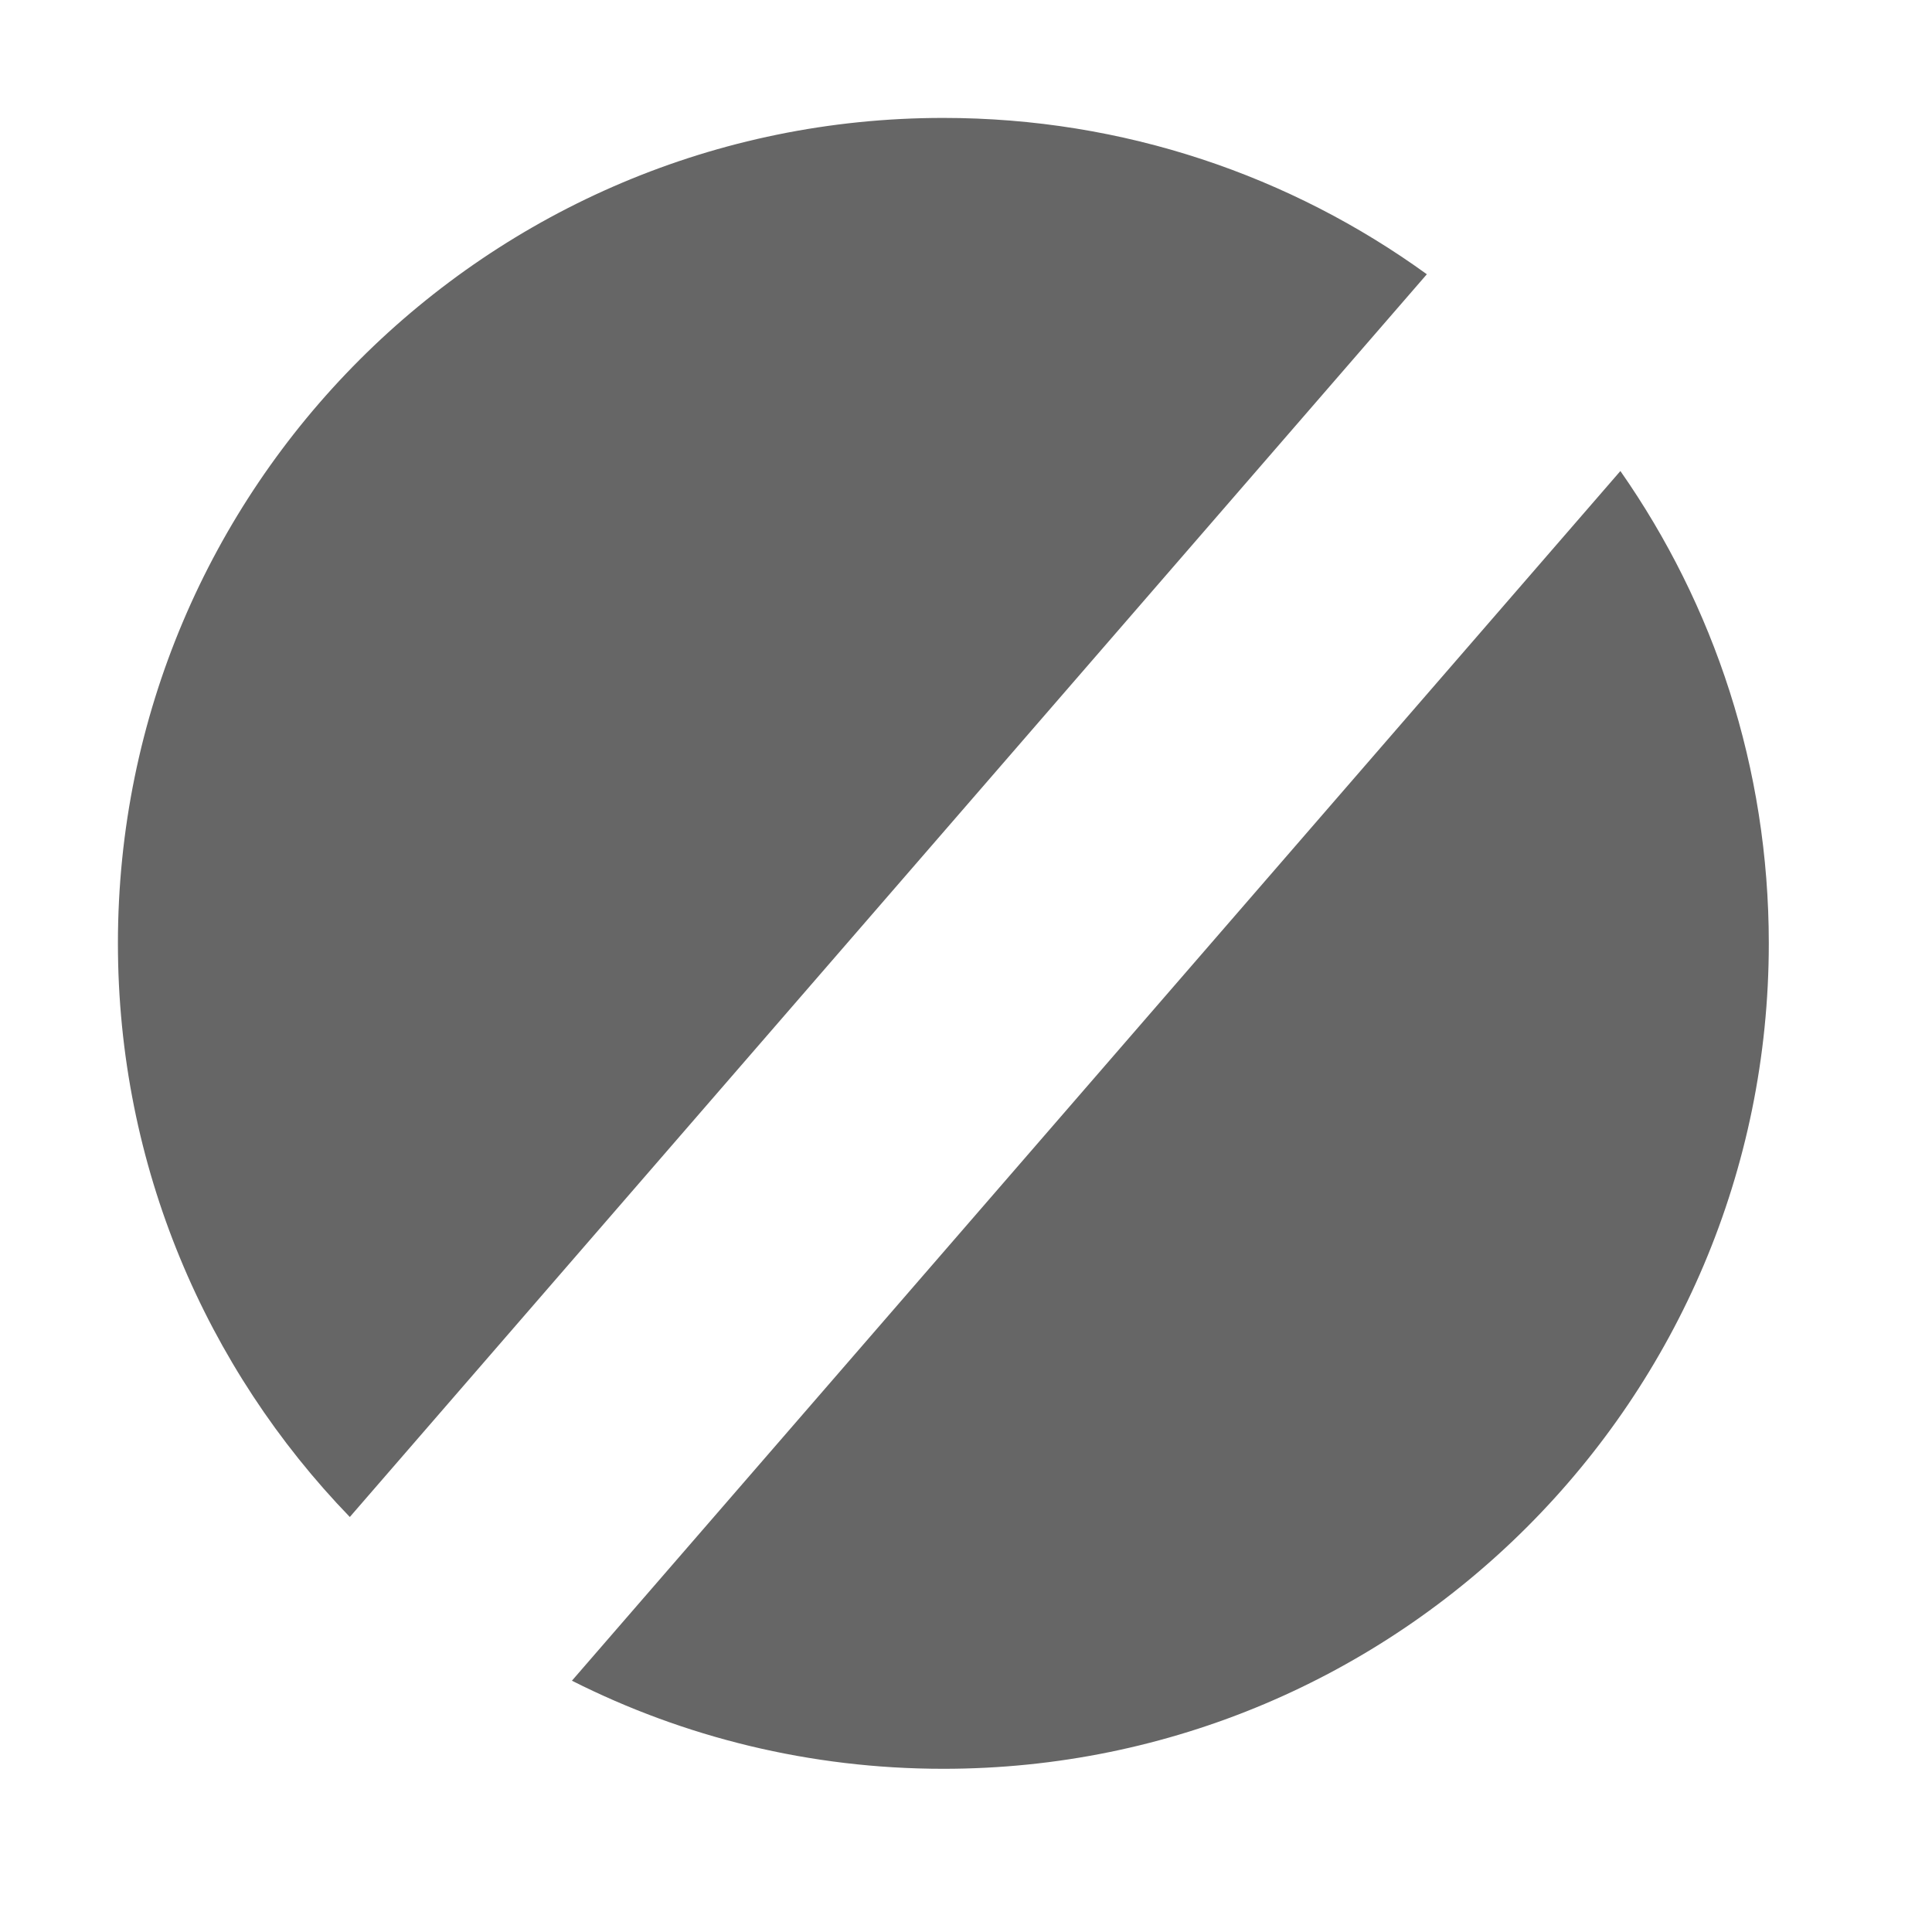 <!--?xml version="1.0"?-->
<svg xmlns="http://www.w3.org/2000/svg" class="icon" style="vertical-align:middle;fill:currentColor;overflow:hidden;" viewBox="0 0 1024 1024" version="1.1" width="200px" height="200px"><path d="M858.838 249.65C908.416 320.581 937.5 406.894 937.5 500C937.5 741.625 741.625 937.5 500 937.5C429.188 937.5 362.305 920.677 303.13 890.808zM500 62.5C595.705 62.5 684.233 93.23 756.254 145.362L185.408 804.037C109.317 725.321 62.5 618.128 62.5 500C62.5 258.375 258.375 62.5 500 62.5z" fill="#666666"></path></svg>
